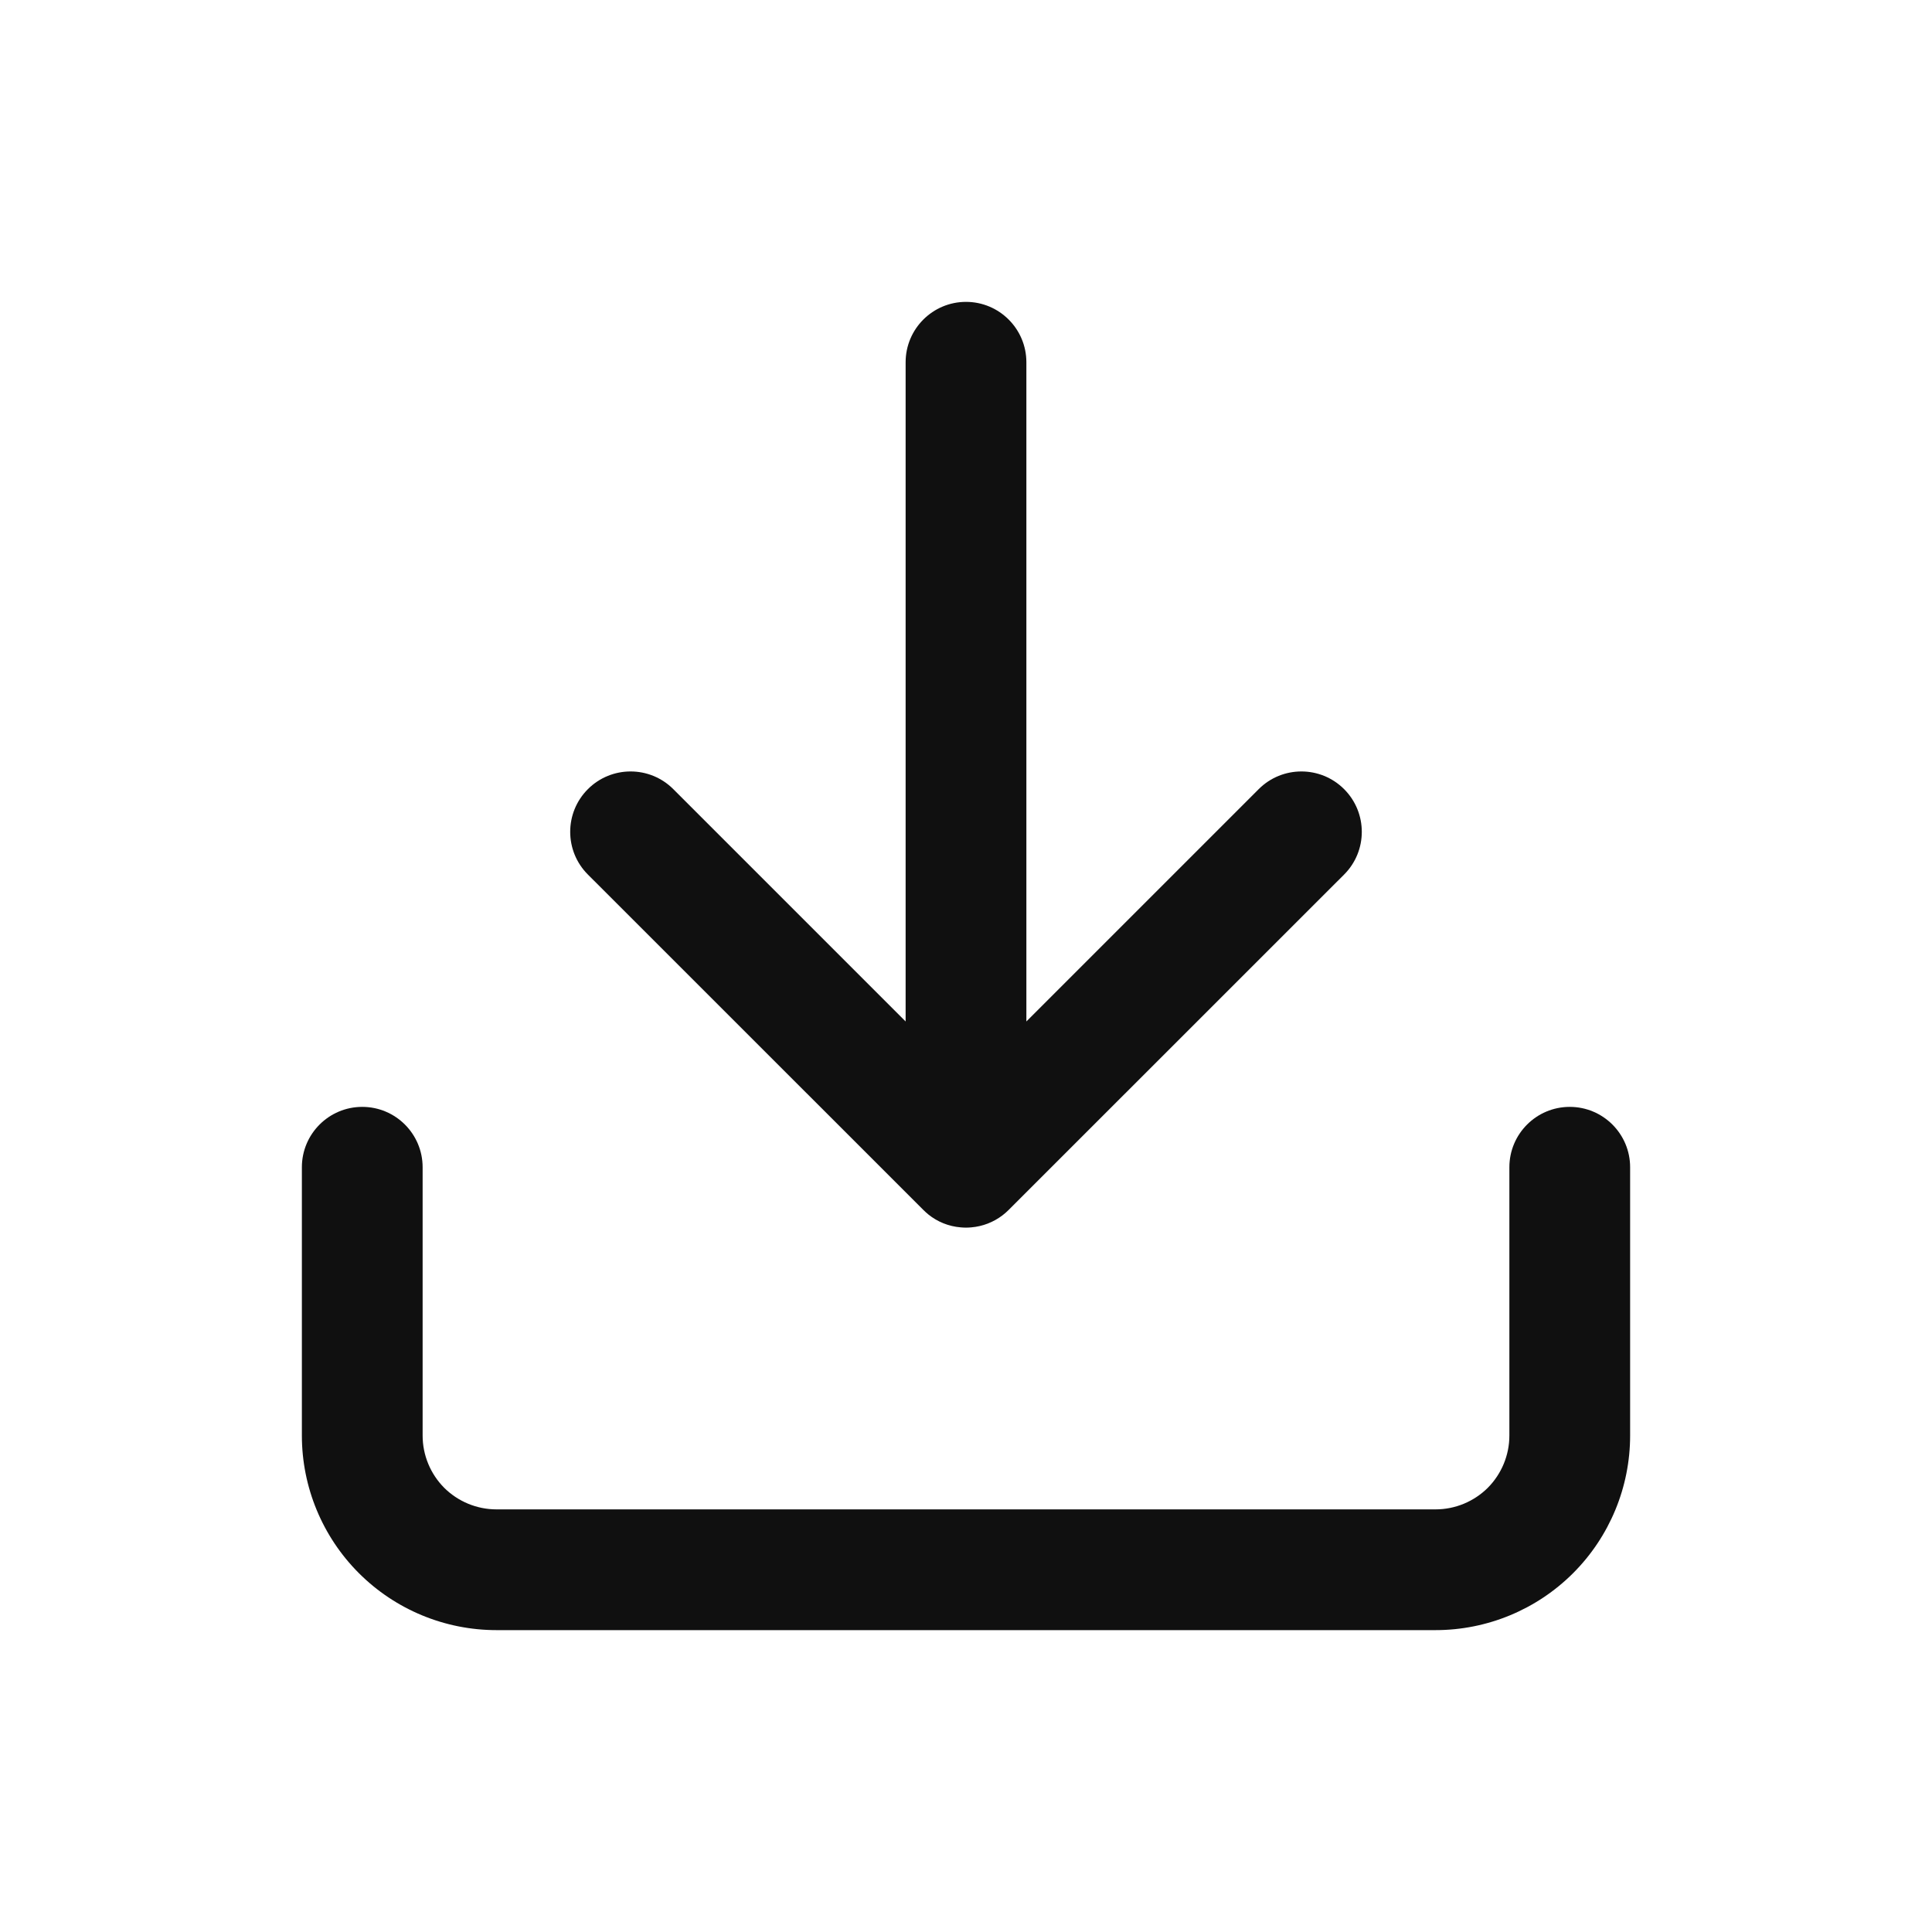 <svg width="24" height="24" viewBox="0 0 24 24" fill="none" xmlns="http://www.w3.org/2000/svg">
<path d="M12.75 4.5C12.75 4.086 12.414 3.75 12 3.75C11.586 3.75 11.25 4.086 11.25 4.5V12.689L8.364 9.803C8.071 9.51 7.596 9.51 7.303 9.803C7.01 10.096 7.01 10.571 7.303 10.864L11.47 15.03C11.49 15.05 11.511 15.069 11.533 15.087C11.645 15.177 11.784 15.235 11.936 15.247C11.957 15.249 11.979 15.25 12 15.25C12.021 15.25 12.043 15.249 12.064 15.247C12.208 15.235 12.341 15.182 12.451 15.099C12.479 15.078 12.505 15.055 12.53 15.03L16.697 10.864C16.99 10.571 16.99 10.096 16.697 9.803C16.404 9.51 15.929 9.51 15.636 9.803L12.75 12.689V4.5Z" fill="#101010"/>
<path d="M4.5 13.75C4.914 13.75 5.25 14.086 5.25 14.5V17.833C5.25 18.076 5.347 18.31 5.518 18.482C5.69 18.653 5.924 18.75 6.167 18.75H17.833C18.076 18.75 18.31 18.653 18.482 18.482C18.653 18.31 18.75 18.076 18.75 17.833V14.5C18.75 14.086 19.086 13.75 19.5 13.75C19.914 13.75 20.25 14.086 20.25 14.5V17.833C20.25 18.474 19.995 19.089 19.542 19.542C19.089 19.995 18.474 20.25 17.833 20.25H6.167C5.526 20.25 4.911 19.995 4.458 19.542C4.005 19.089 3.75 18.474 3.75 17.833V14.5C3.75 14.086 4.086 13.75 4.5 13.75Z" fill="#101010"/>
</svg>
